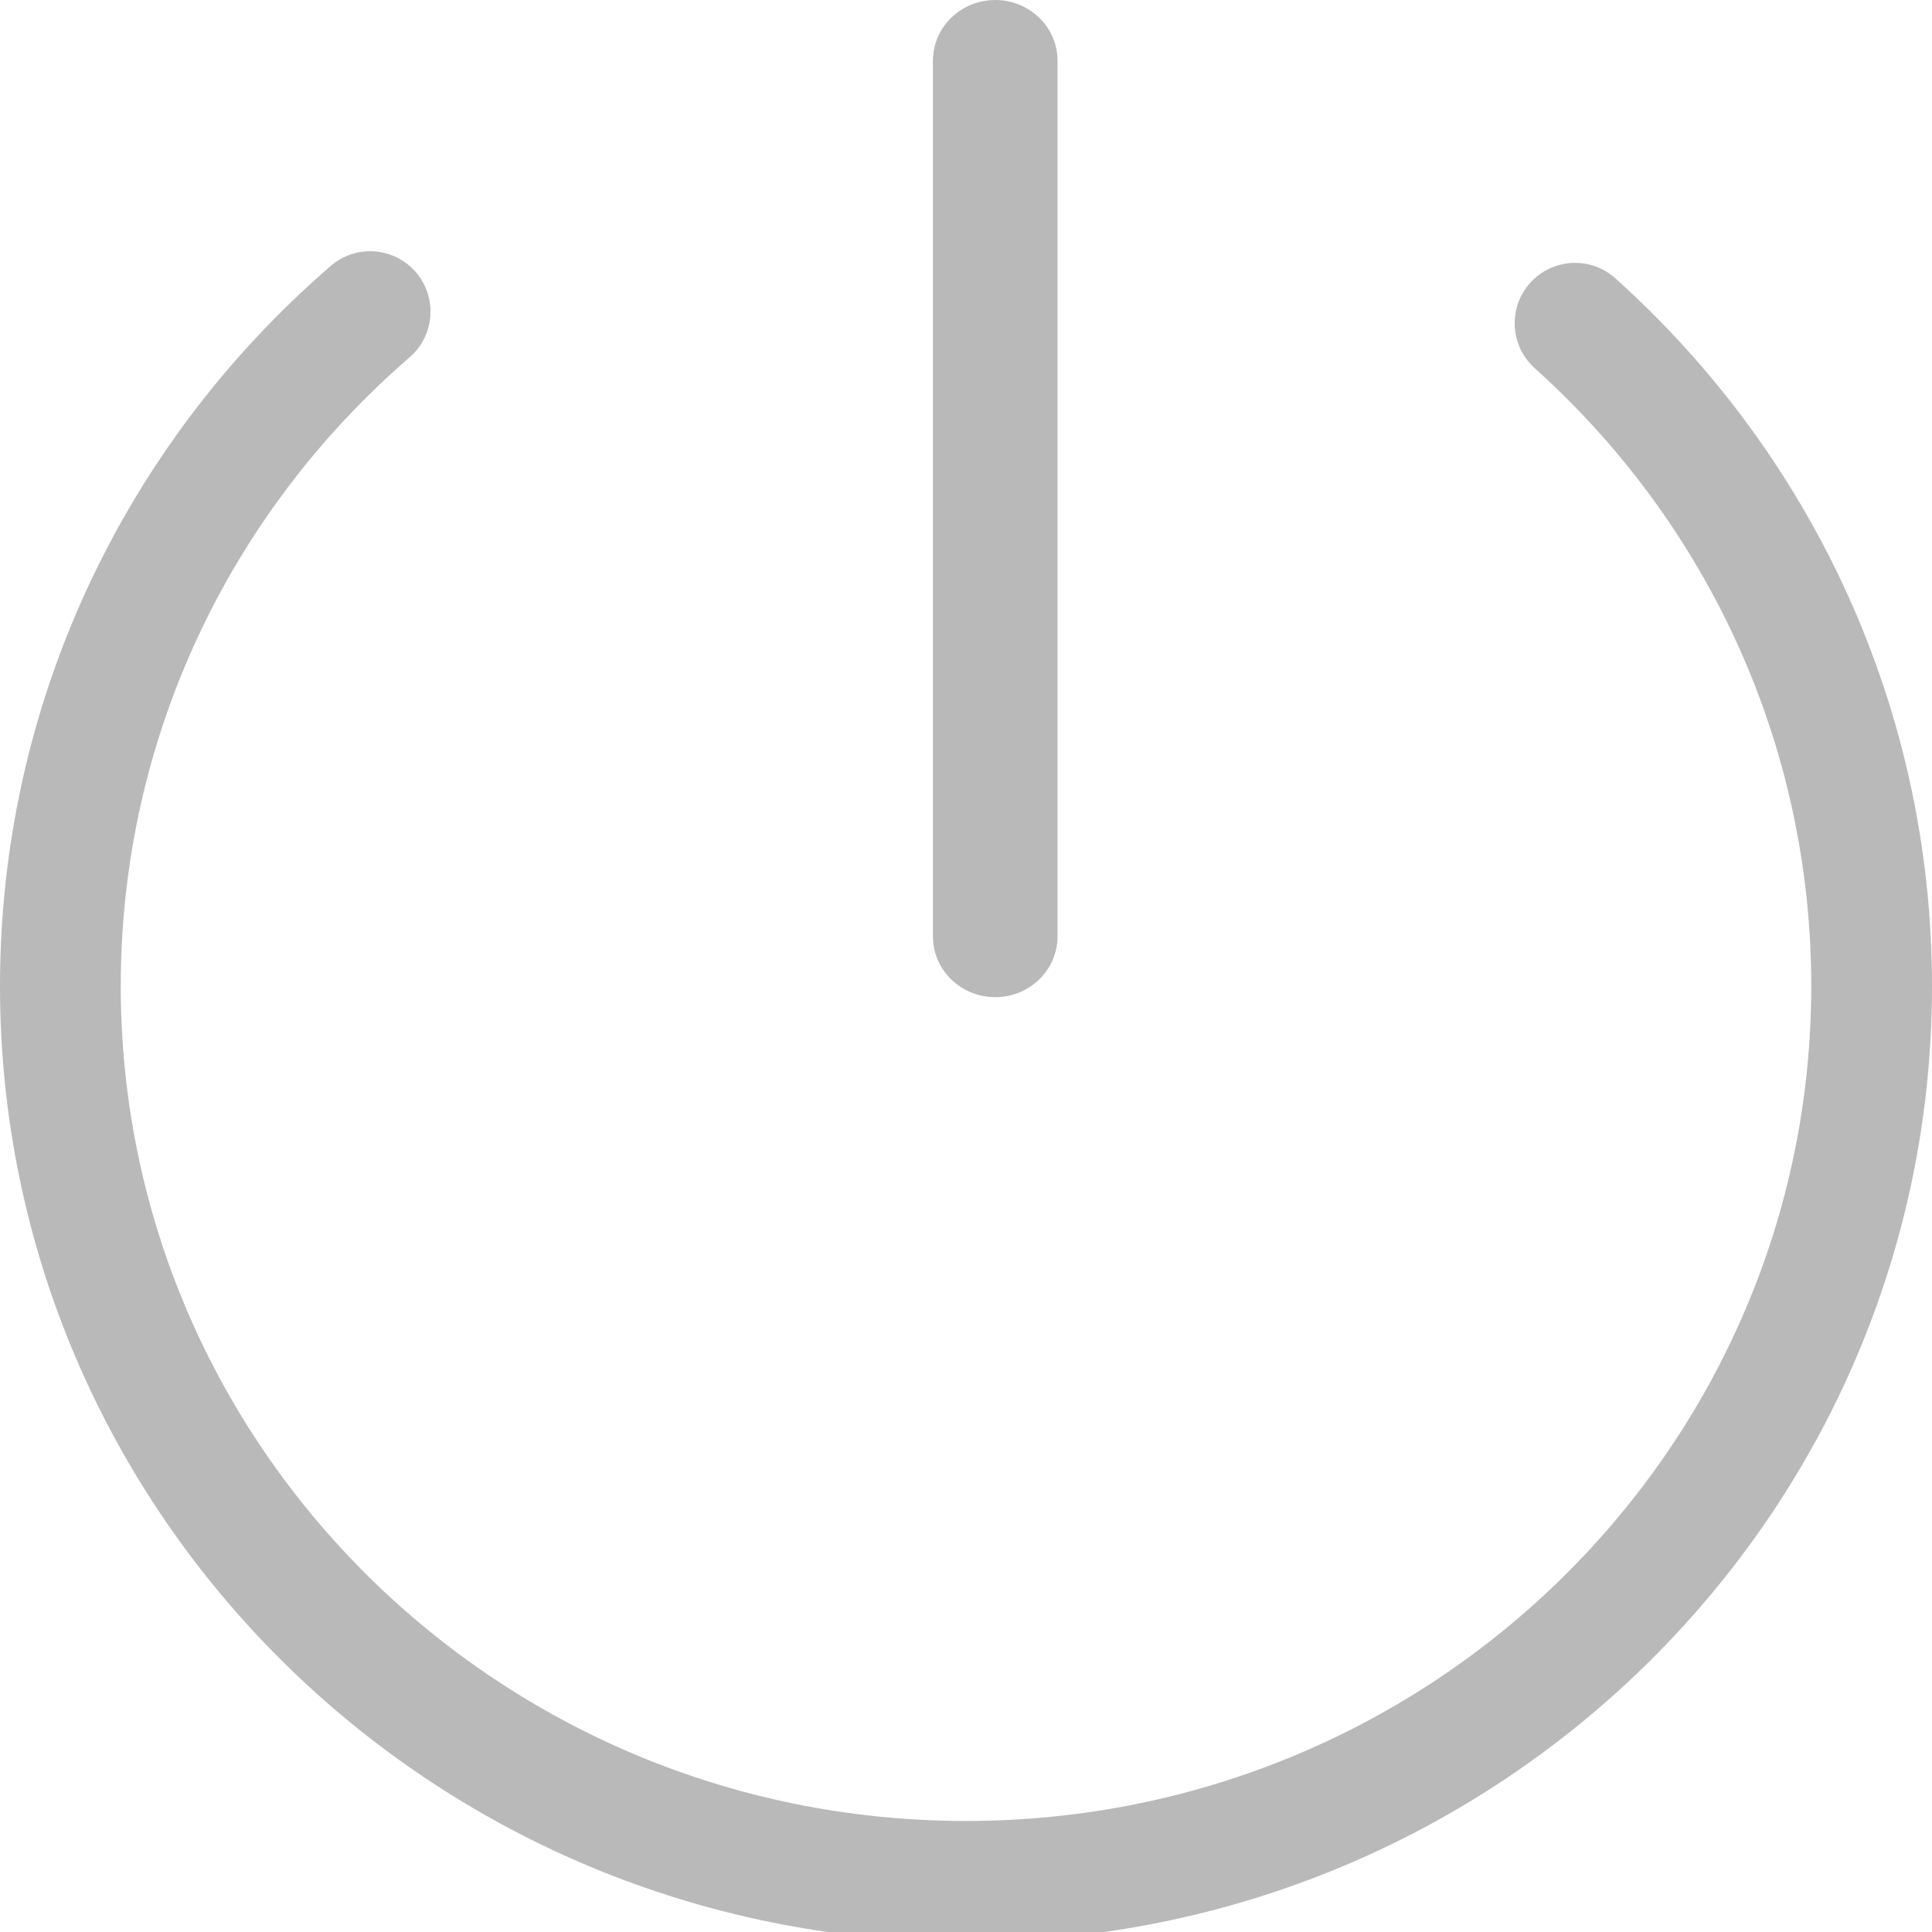 <svg xmlns="http://www.w3.org/2000/svg" width="32" height="32" viewBox="0 0 32 32">
  <g fill="#B9B9B9">
    <path d="M5.477,4.405 C5.894,4.044 6.526,4.089 6.887,4.507 C7.248,4.925 7.202,5.557 6.785,5.918 C3.764,8.529 2,12.288 2,16.33 C2,23.966 8.265,30.161 16,30.161 C23.735,30.161 30,23.966 30,16.33 C30,12.383 28.318,8.704 25.42,6.098 C25.009,5.729 24.975,5.096 25.344,4.686 C25.714,4.275 26.346,4.241 26.757,4.611 C30.072,7.591 32,11.808 32,16.33 C32,25.076 24.834,32.161 16,32.161 C7.166,32.161 0,25.076 0,16.33 C0,11.7 2.022,7.392 5.477,4.405 Z"/>
    <path d="M15.452,1.007 C15.452,0.451 15.914,0 16.484,0 C17.054,0 17.516,0.451 17.516,1.007 L17.516,15.509 C17.516,16.065 17.054,16.516 16.484,16.516 C15.914,16.516 15.452,16.065 15.452,15.509 L15.452,1.007 Z"/>
  </g>
</svg>

